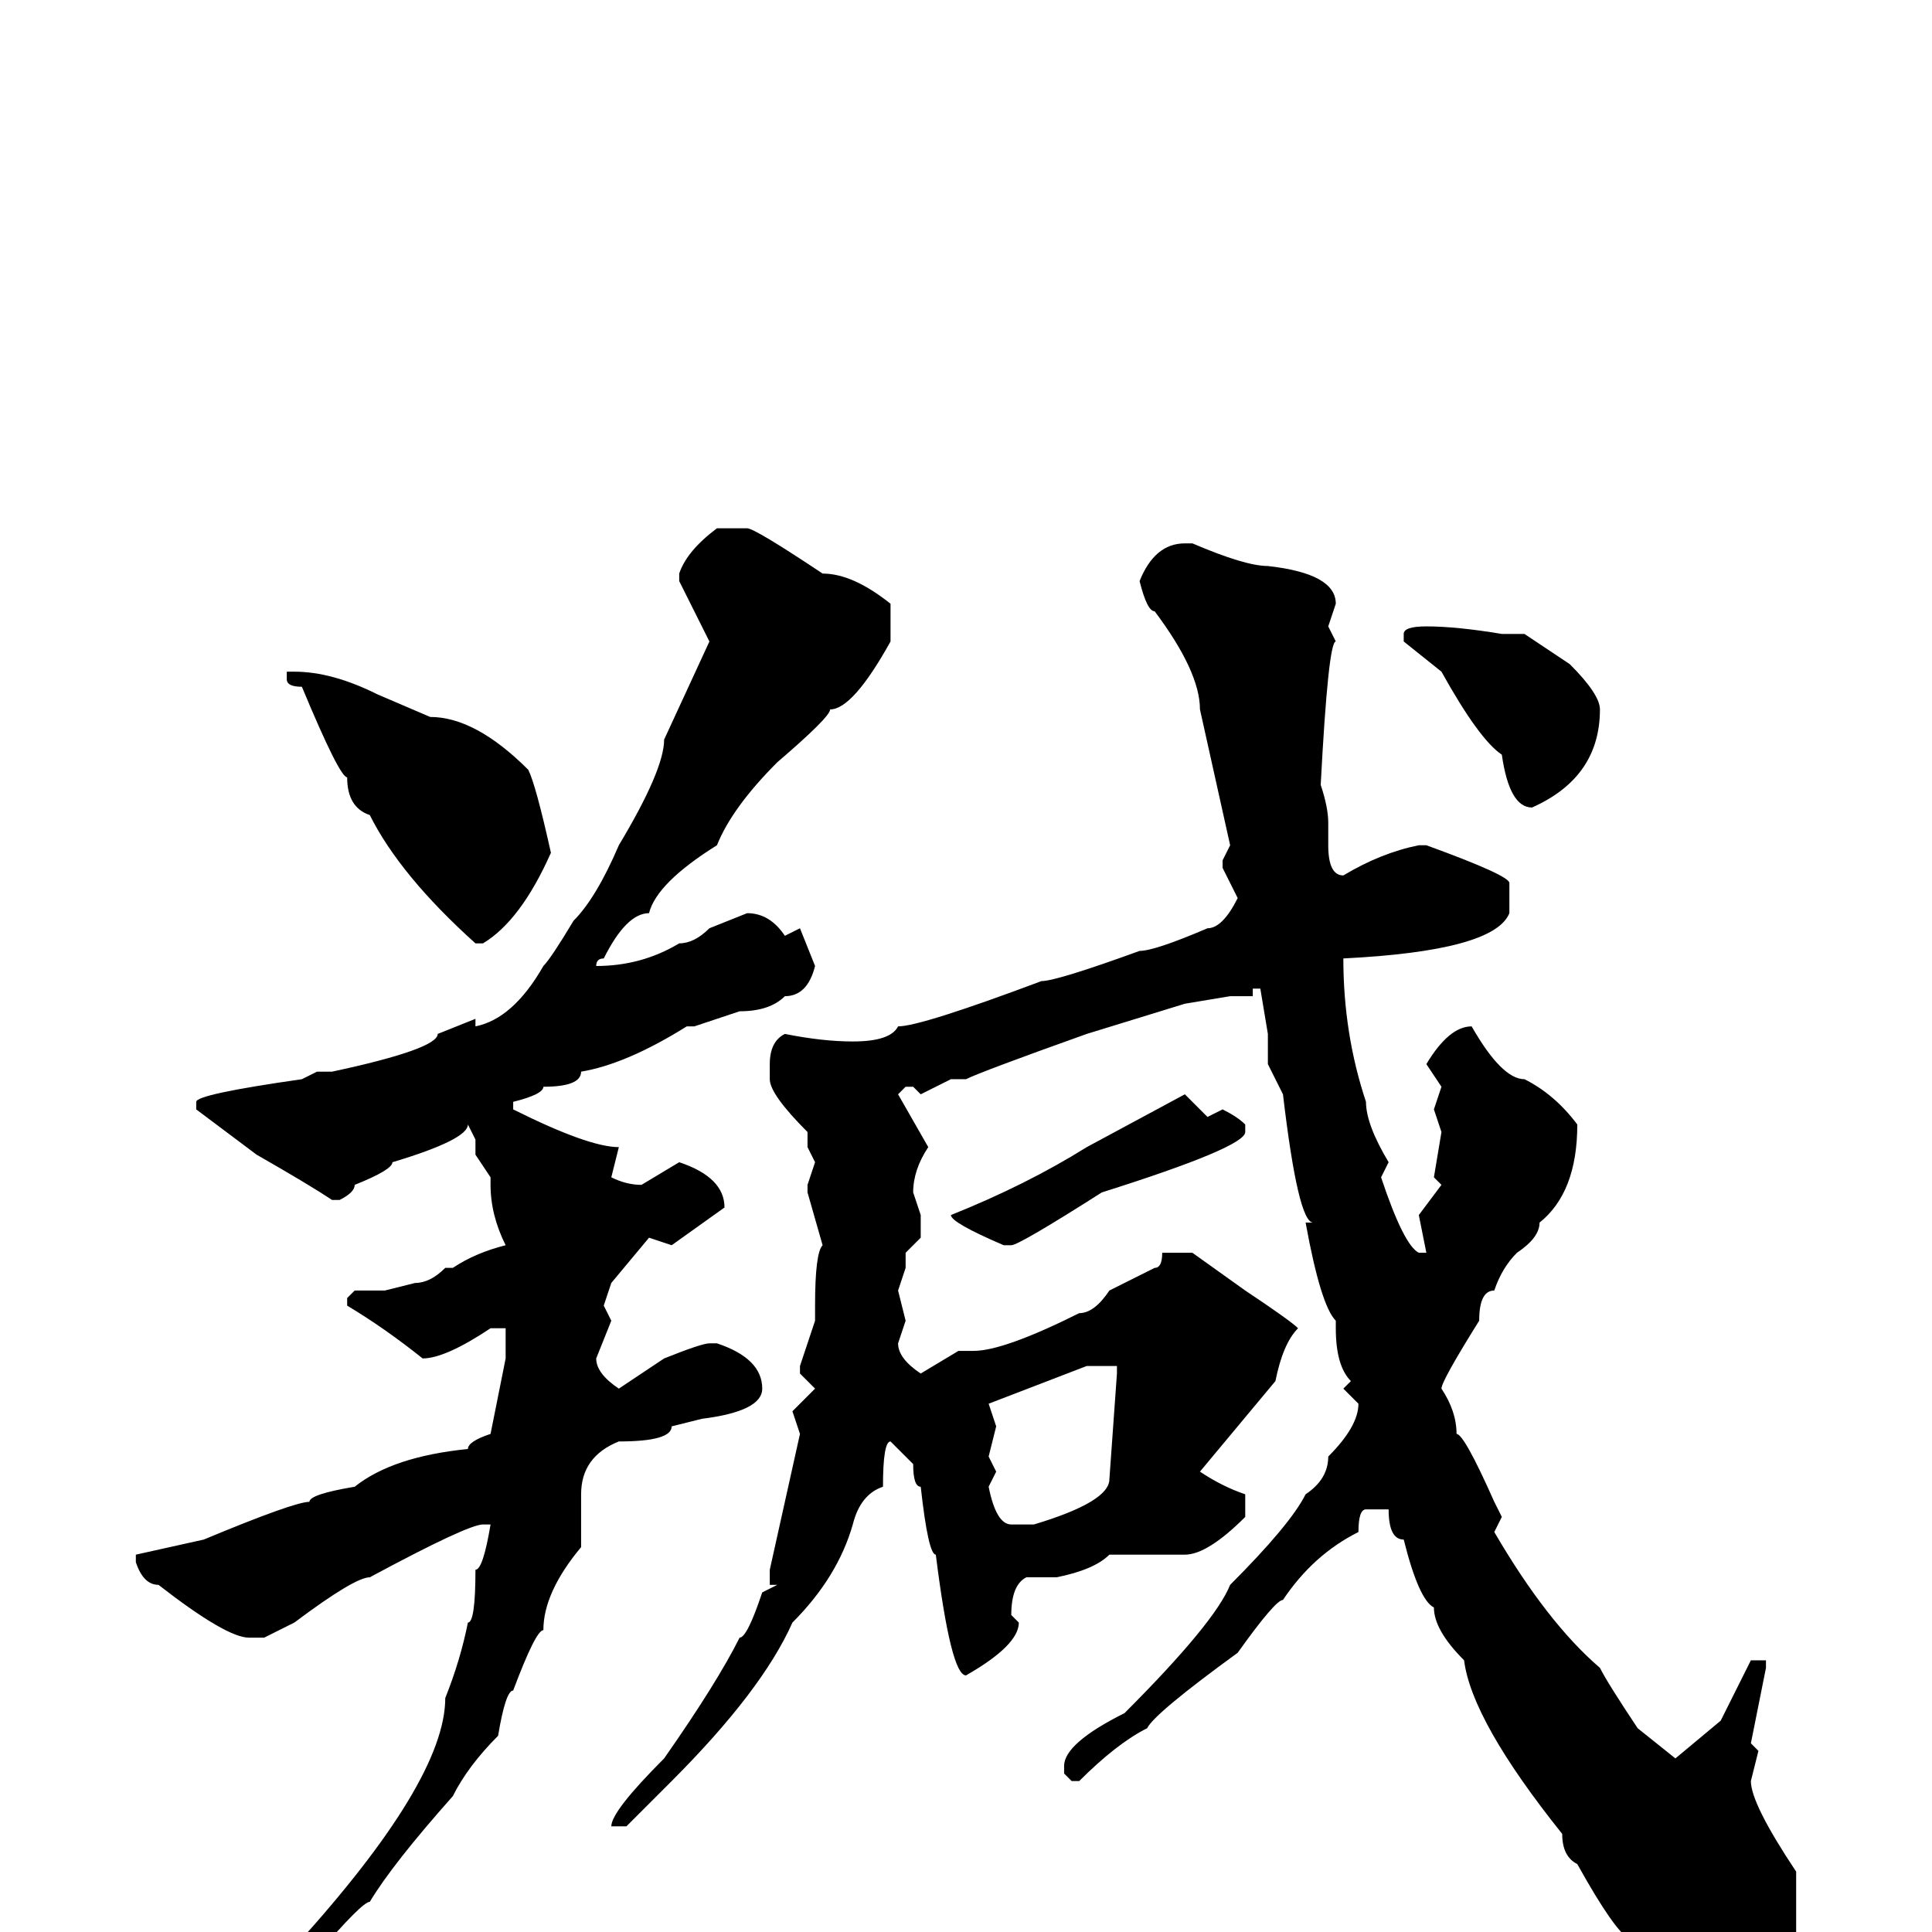 <svg xmlns="http://www.w3.org/2000/svg" viewBox="0 -256 256 256">
	<path fill="#000000" d="M95 -186H99Q100 -186 109 -180Q113 -180 118 -176V-171Q113 -162 110 -162Q110 -161 103 -155Q97 -149 95 -144Q87 -139 86 -135Q83 -135 80 -129Q79 -129 79 -128Q85 -128 90 -131Q92 -131 94 -133L99 -135Q102 -135 104 -132L106 -133L108 -128Q107 -124 104 -124Q102 -122 98 -122L92 -120H91Q83 -115 77 -114Q77 -112 72 -112Q72 -111 68 -110V-109Q78 -104 82 -104L81 -100Q83 -99 85 -99L90 -102Q96 -100 96 -96L89 -91L86 -92L81 -86L80 -83L81 -81L79 -76Q79 -74 82 -72L88 -76Q93 -78 94 -78H95Q101 -76 101 -72Q101 -69 93 -68L89 -67Q89 -65 82 -65Q77 -63 77 -58V-54V-51Q72 -45 72 -40Q71 -40 68 -32Q67 -32 66 -26Q62 -22 60 -18Q52 -9 49 -4Q48 -4 42 3H40H39V2Q59 -20 59 -31Q61 -36 62 -41Q63 -41 63 -48Q64 -48 65 -54H64Q62 -54 49 -47Q47 -47 39 -41L35 -39H33Q30 -39 21 -46Q19 -46 18 -49V-50L27 -52Q39 -57 41 -57Q41 -58 47 -59Q52 -63 62 -64Q62 -65 65 -66L67 -76V-80H65Q59 -76 56 -76Q51 -80 46 -83V-84L47 -85H51L55 -86Q57 -86 59 -88H60Q63 -90 67 -91Q65 -95 65 -99V-100L63 -103V-104V-105L62 -107Q62 -105 52 -102Q52 -101 47 -99Q47 -98 45 -97H44Q41 -99 34 -103L26 -109V-110Q26 -111 40 -113L42 -114H44Q58 -117 58 -119L63 -121V-120Q68 -121 72 -128Q73 -129 76 -134Q79 -137 82 -144Q88 -154 88 -158L94 -171L90 -179V-180Q91 -183 95 -186ZM157 -184H158Q165 -181 168 -181Q177 -180 177 -176L176 -173L177 -171Q176 -171 175 -152Q176 -149 176 -147V-144Q176 -140 178 -140Q183 -143 188 -144H189Q200 -140 200 -139V-135Q198 -130 178 -129Q178 -119 181 -110Q181 -107 184 -102L183 -100Q186 -91 188 -90H189L188 -95L191 -99L190 -100L191 -106L190 -109L191 -112L189 -115Q192 -120 195 -120Q199 -113 202 -113Q206 -111 209 -107Q209 -98 204 -94Q204 -92 201 -90Q199 -88 198 -85Q196 -85 196 -81Q191 -73 191 -72Q193 -69 193 -66Q194 -66 198 -57L199 -55L198 -53Q205 -41 212 -35Q213 -33 217 -27L222 -23L228 -28L232 -36H234V-35L232 -25L233 -24L232 -20Q232 -17 238 -8V1V3Q234 10 229 10H228Q219 5 216 1Q214 0 209 -9Q207 -10 207 -13Q195 -28 194 -36Q190 -40 190 -43Q188 -44 186 -52Q184 -52 184 -56H183H181Q180 -56 180 -53Q174 -50 170 -44Q169 -44 164 -37Q153 -29 152 -27Q148 -25 143 -20H142L141 -21V-22Q141 -25 149 -29Q161 -41 163 -46Q171 -54 173 -58Q176 -60 176 -63Q180 -67 180 -70L178 -72L179 -73Q177 -75 177 -80V-81Q175 -83 173 -94H174Q172 -94 170 -111L168 -115V-117V-119L167 -125H166V-124H163L157 -123L144 -119Q130 -114 128 -113H126L122 -111L121 -112H120L119 -111L123 -104Q121 -101 121 -98L122 -95V-92L120 -90V-88L119 -85L120 -81L119 -78Q119 -76 122 -74L127 -77H129Q133 -77 143 -82Q145 -82 147 -85L153 -88Q154 -88 154 -90H155H158L165 -85Q171 -81 172 -80Q170 -78 169 -73L159 -61Q162 -59 165 -58V-55Q160 -50 157 -50H147Q145 -48 140 -47H136Q134 -46 134 -42L135 -41Q135 -38 128 -34Q126 -34 124 -50Q123 -50 122 -59Q121 -59 121 -62L118 -65Q117 -65 117 -59Q114 -58 113 -54Q111 -47 105 -41Q101 -32 89 -20L83 -14H82H81Q81 -16 88 -23Q95 -33 98 -39Q99 -39 101 -45L103 -46H102V-48L106 -66L105 -69L108 -72L106 -74V-75L108 -81V-83Q108 -90 109 -91L107 -98V-99L108 -102L107 -104V-106Q102 -111 102 -113V-115Q102 -118 104 -119Q109 -118 113 -118Q118 -118 119 -120Q122 -120 138 -126Q140 -126 151 -130Q153 -130 160 -133Q162 -133 164 -137L162 -141V-142L163 -144L159 -162Q159 -167 153 -175Q152 -175 151 -179Q153 -184 157 -184ZM189 -173Q193 -173 199 -172H202L208 -168Q212 -164 212 -162Q212 -153 203 -149Q200 -149 199 -156Q196 -158 191 -167L186 -171V-172Q186 -173 189 -173ZM39 -167Q44 -167 50 -164L57 -161Q63 -161 70 -154Q71 -152 73 -143Q69 -134 64 -131H63Q53 -140 49 -148Q46 -149 46 -153Q45 -153 40 -165Q38 -165 38 -166V-167ZM157 -111L160 -108L162 -109Q164 -108 165 -107V-106Q165 -104 146 -98Q135 -91 134 -91H133Q126 -94 126 -95Q136 -99 144 -104ZM131 -70L132 -67L131 -63L132 -61L131 -59Q132 -54 134 -54H137Q147 -57 147 -60L148 -74V-75H144L131 -70Z"/>
</svg>